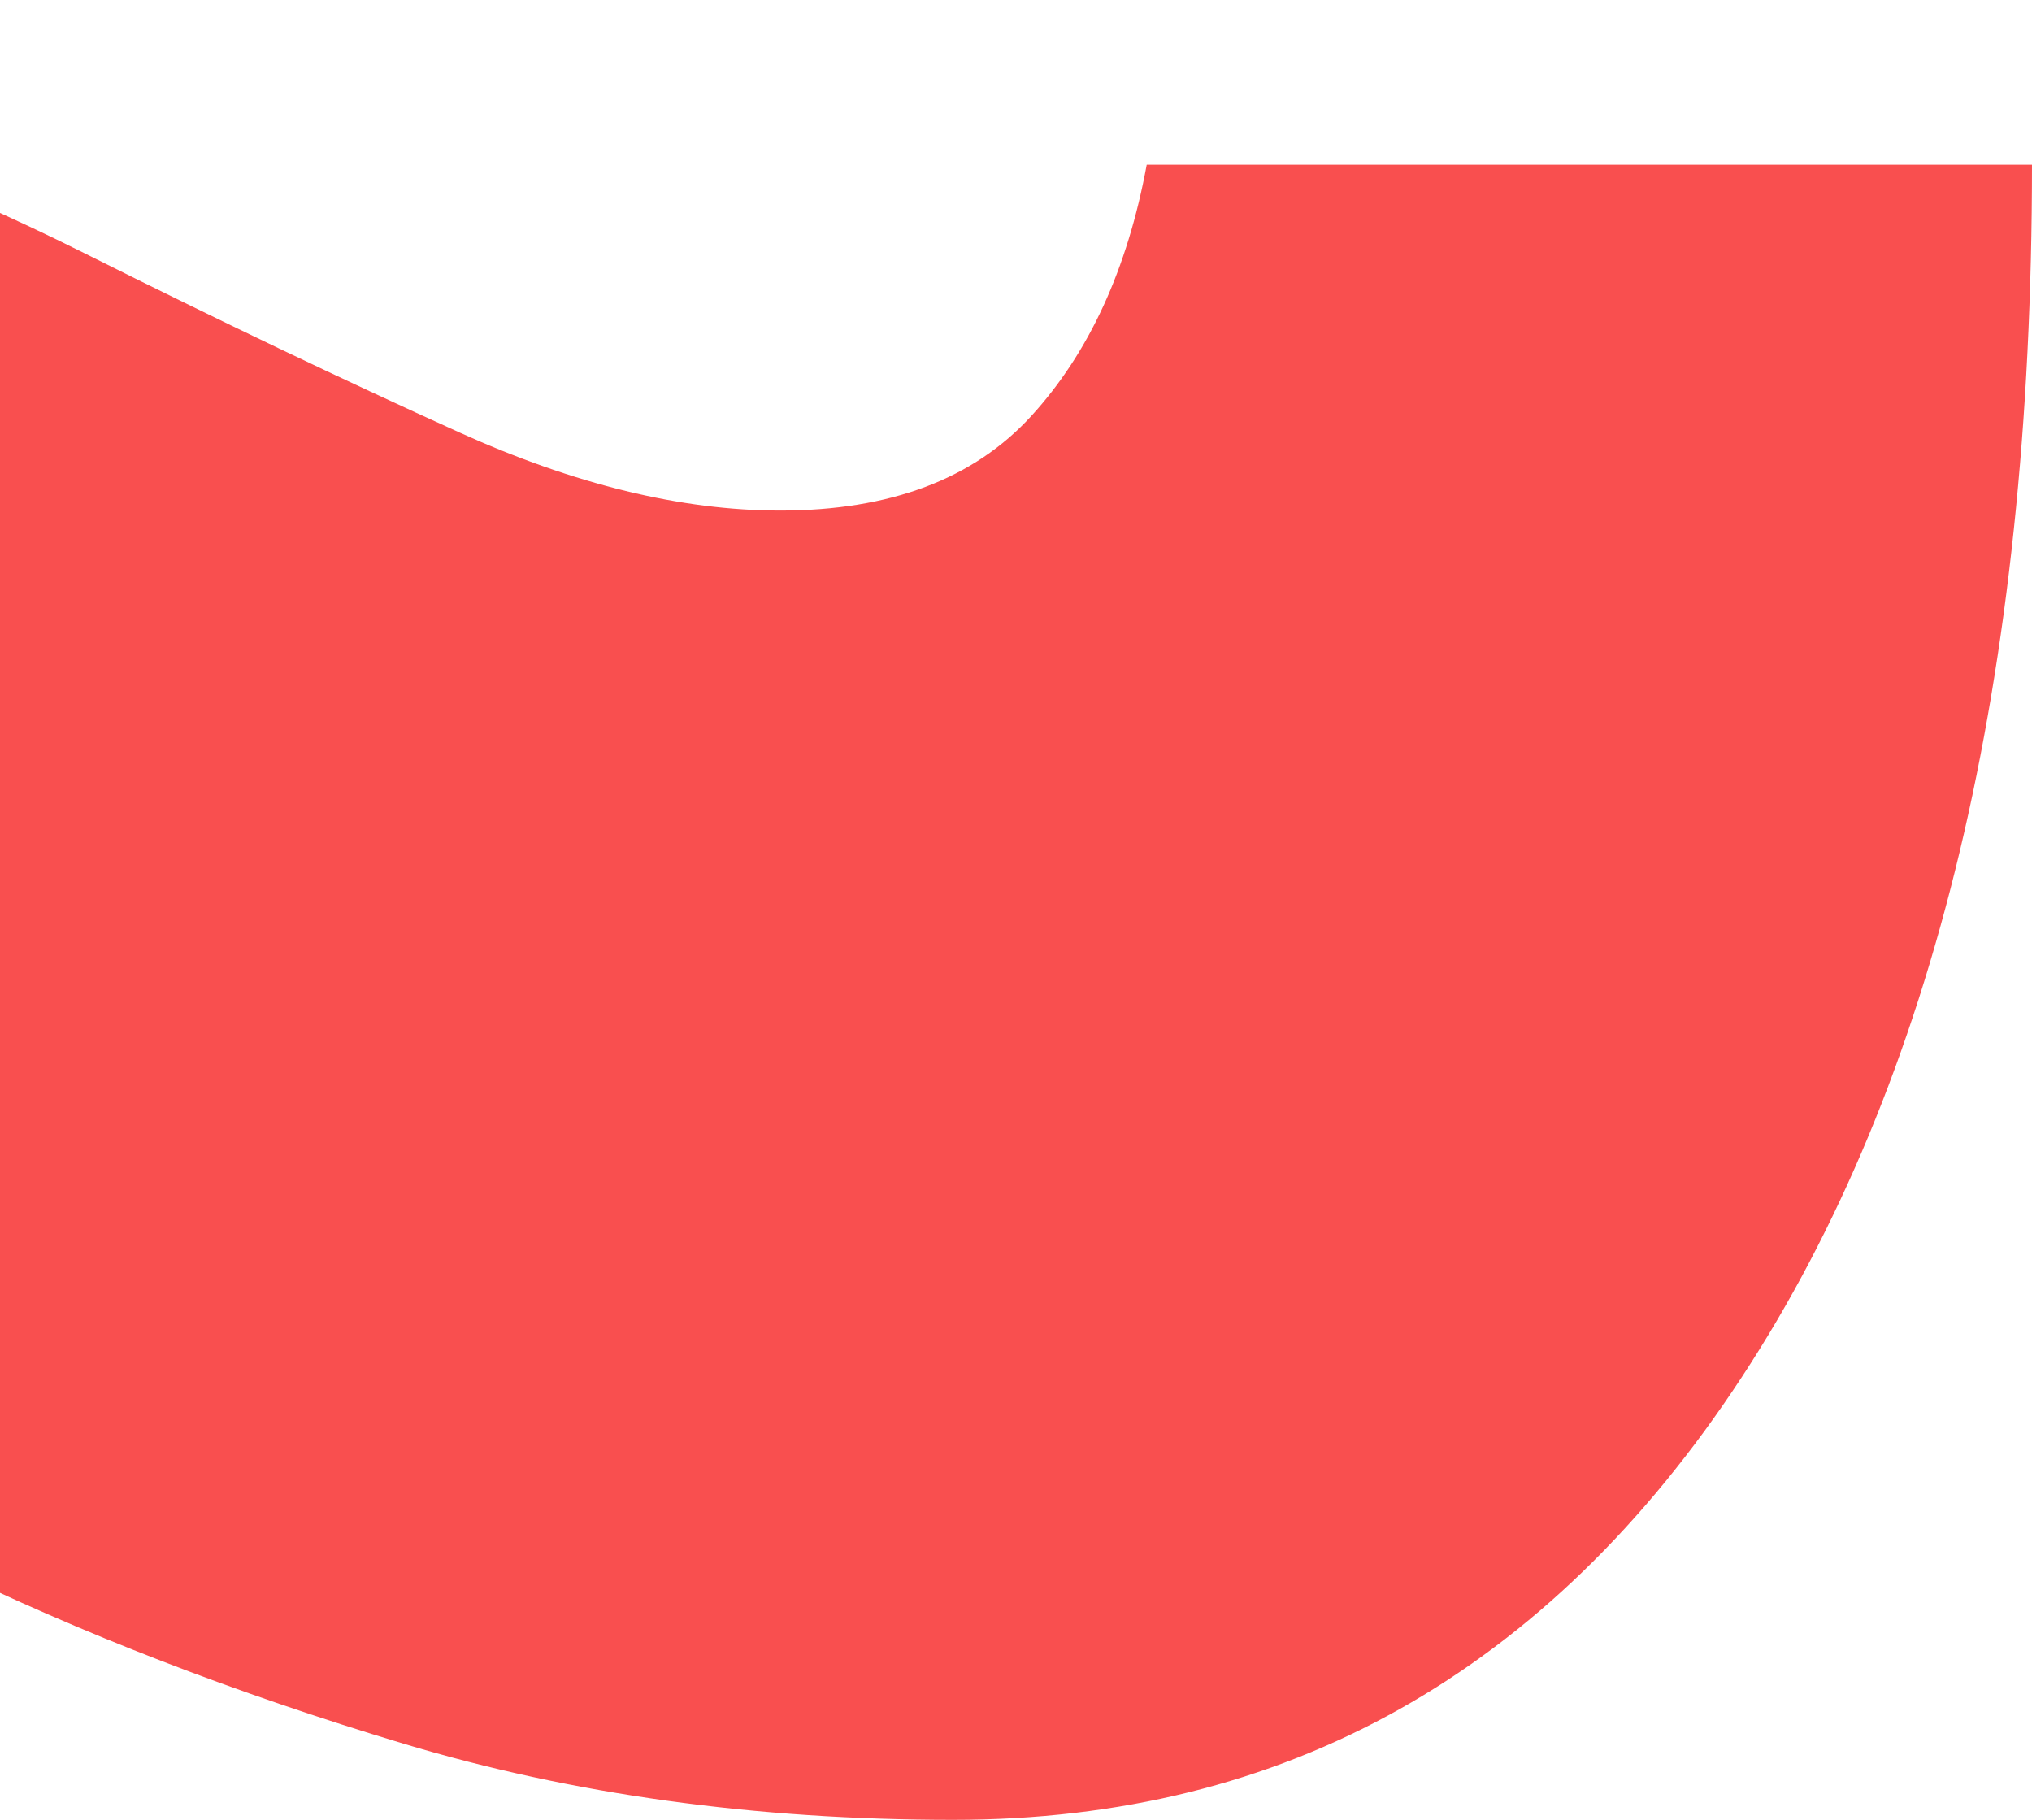 <svg width="67" height="60" viewBox="0 0 67 60" fill="none" xmlns="http://www.w3.org/2000/svg">
<path d="M31.43 60C42.381 60 51.048 55.136 57.429 45.407C63.809 35.679 67 22.353 67 5.43H37.81C37.177 8.869 35.91 11.629 34.009 13.71C32.108 15.792 29.348 16.833 25.727 16.833C22.469 16.833 18.939 15.973 15.138 14.253C11.336 12.534 7.218 10.566 2.783 8.348C-1.652 6.131 -6.562 4.186 -11.947 2.511C-17.333 0.837 -23.238 0 -29.665 0C-41.25 0 -50.369 4.887 -57.021 14.661C-63.674 24.434 -67 37.692 -67 54.434H-37.81C-37.177 51.086 -35.751 48.371 -33.534 46.29C-31.316 44.208 -28.352 43.167 -24.641 43.167C-21.564 43.167 -18.17 44.005 -14.459 45.679C-10.748 47.353 -6.585 49.321 -1.969 51.584C2.647 53.846 7.739 55.815 13.305 57.489C18.871 59.163 24.913 60 31.43 60Z" fill="#F94F4F"/>
</svg>
